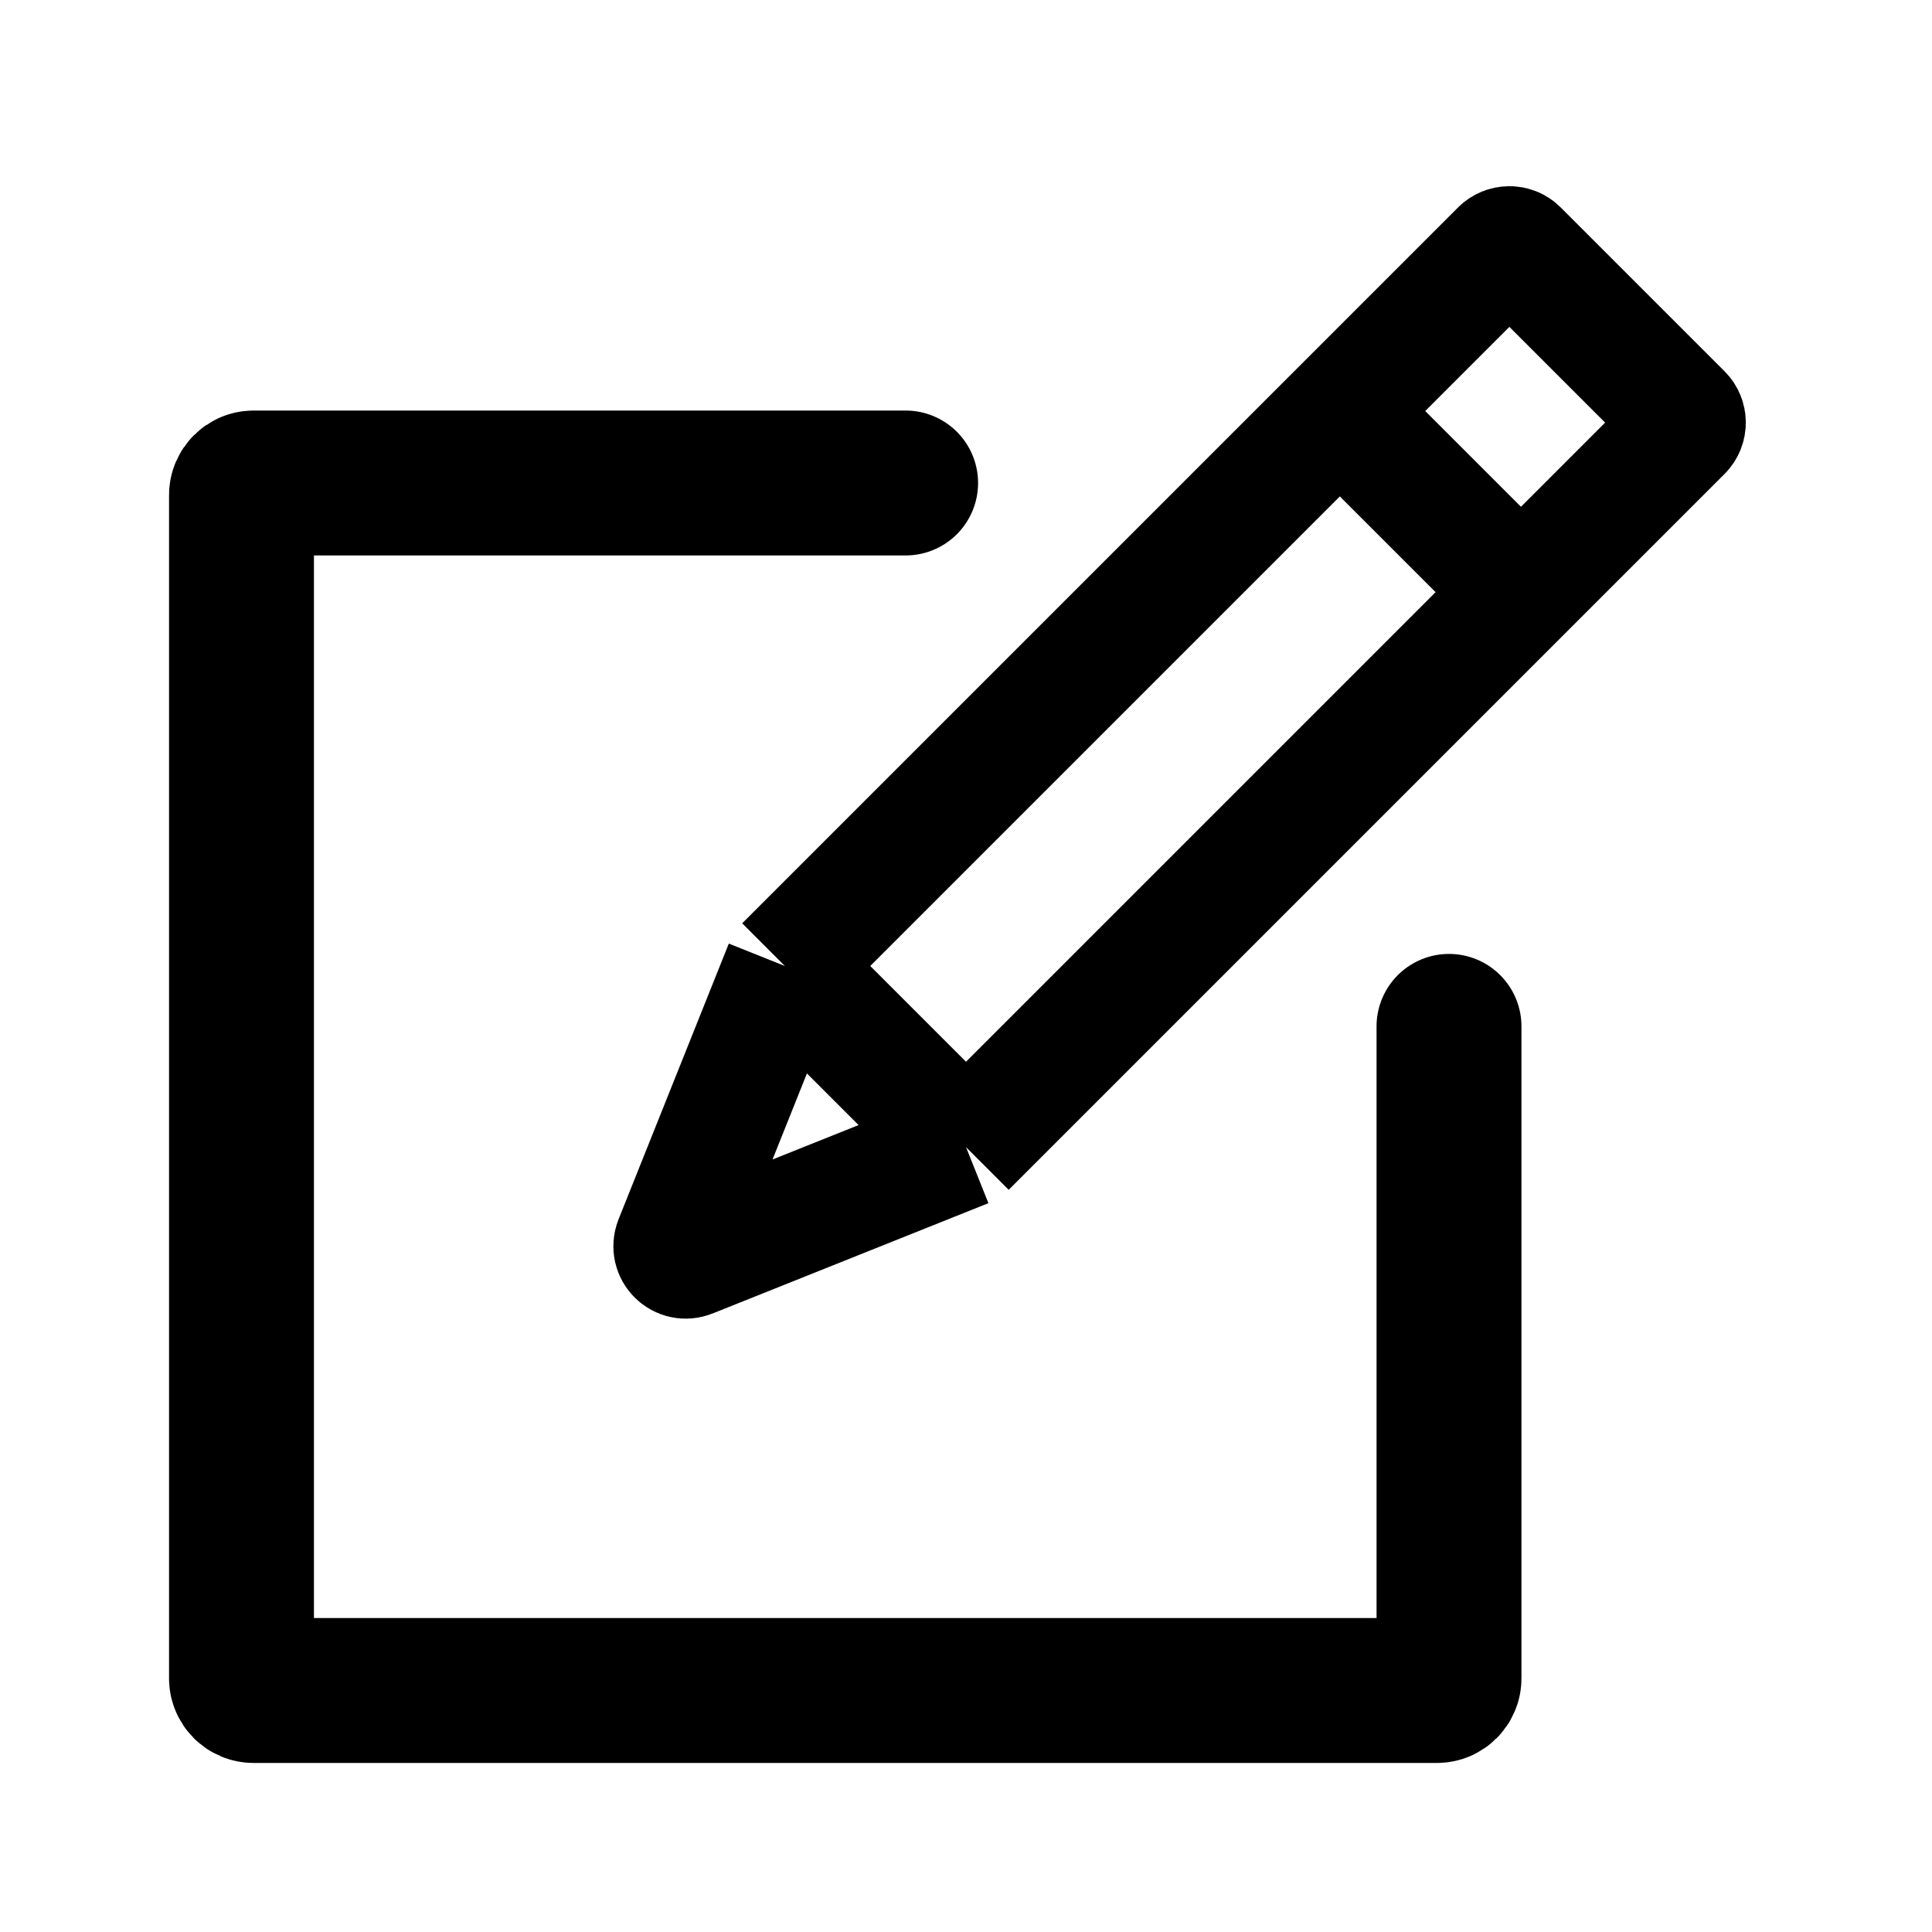 <svg width="16" height="16" viewBox="0 0 16 16" fill="none" xmlns="http://www.w3.org/2000/svg">
<path d="M7.5 4H2.1C2.045 4 2 4.045 2 4.1V13.9C2 13.955 2.045 14 2.1 14H11.9C11.955 14 12 13.955 12 13.9V8.5" stroke="black" stroke-width="1.2" stroke-linecap="round"/>
<path d="M8 9.5L5.717 10.413C5.635 10.446 5.554 10.365 5.587 10.283L6.5 8M8 9.5L12.596 4.904M8 9.5L6.5 8M6.5 8L11.096 3.404M11.096 3.404L12.429 2.071C12.468 2.032 12.532 2.032 12.571 2.071L13.929 3.429C13.968 3.468 13.968 3.532 13.929 3.571L12.596 4.904M11.096 3.404L12.596 4.904" stroke="black"/>
</svg>
